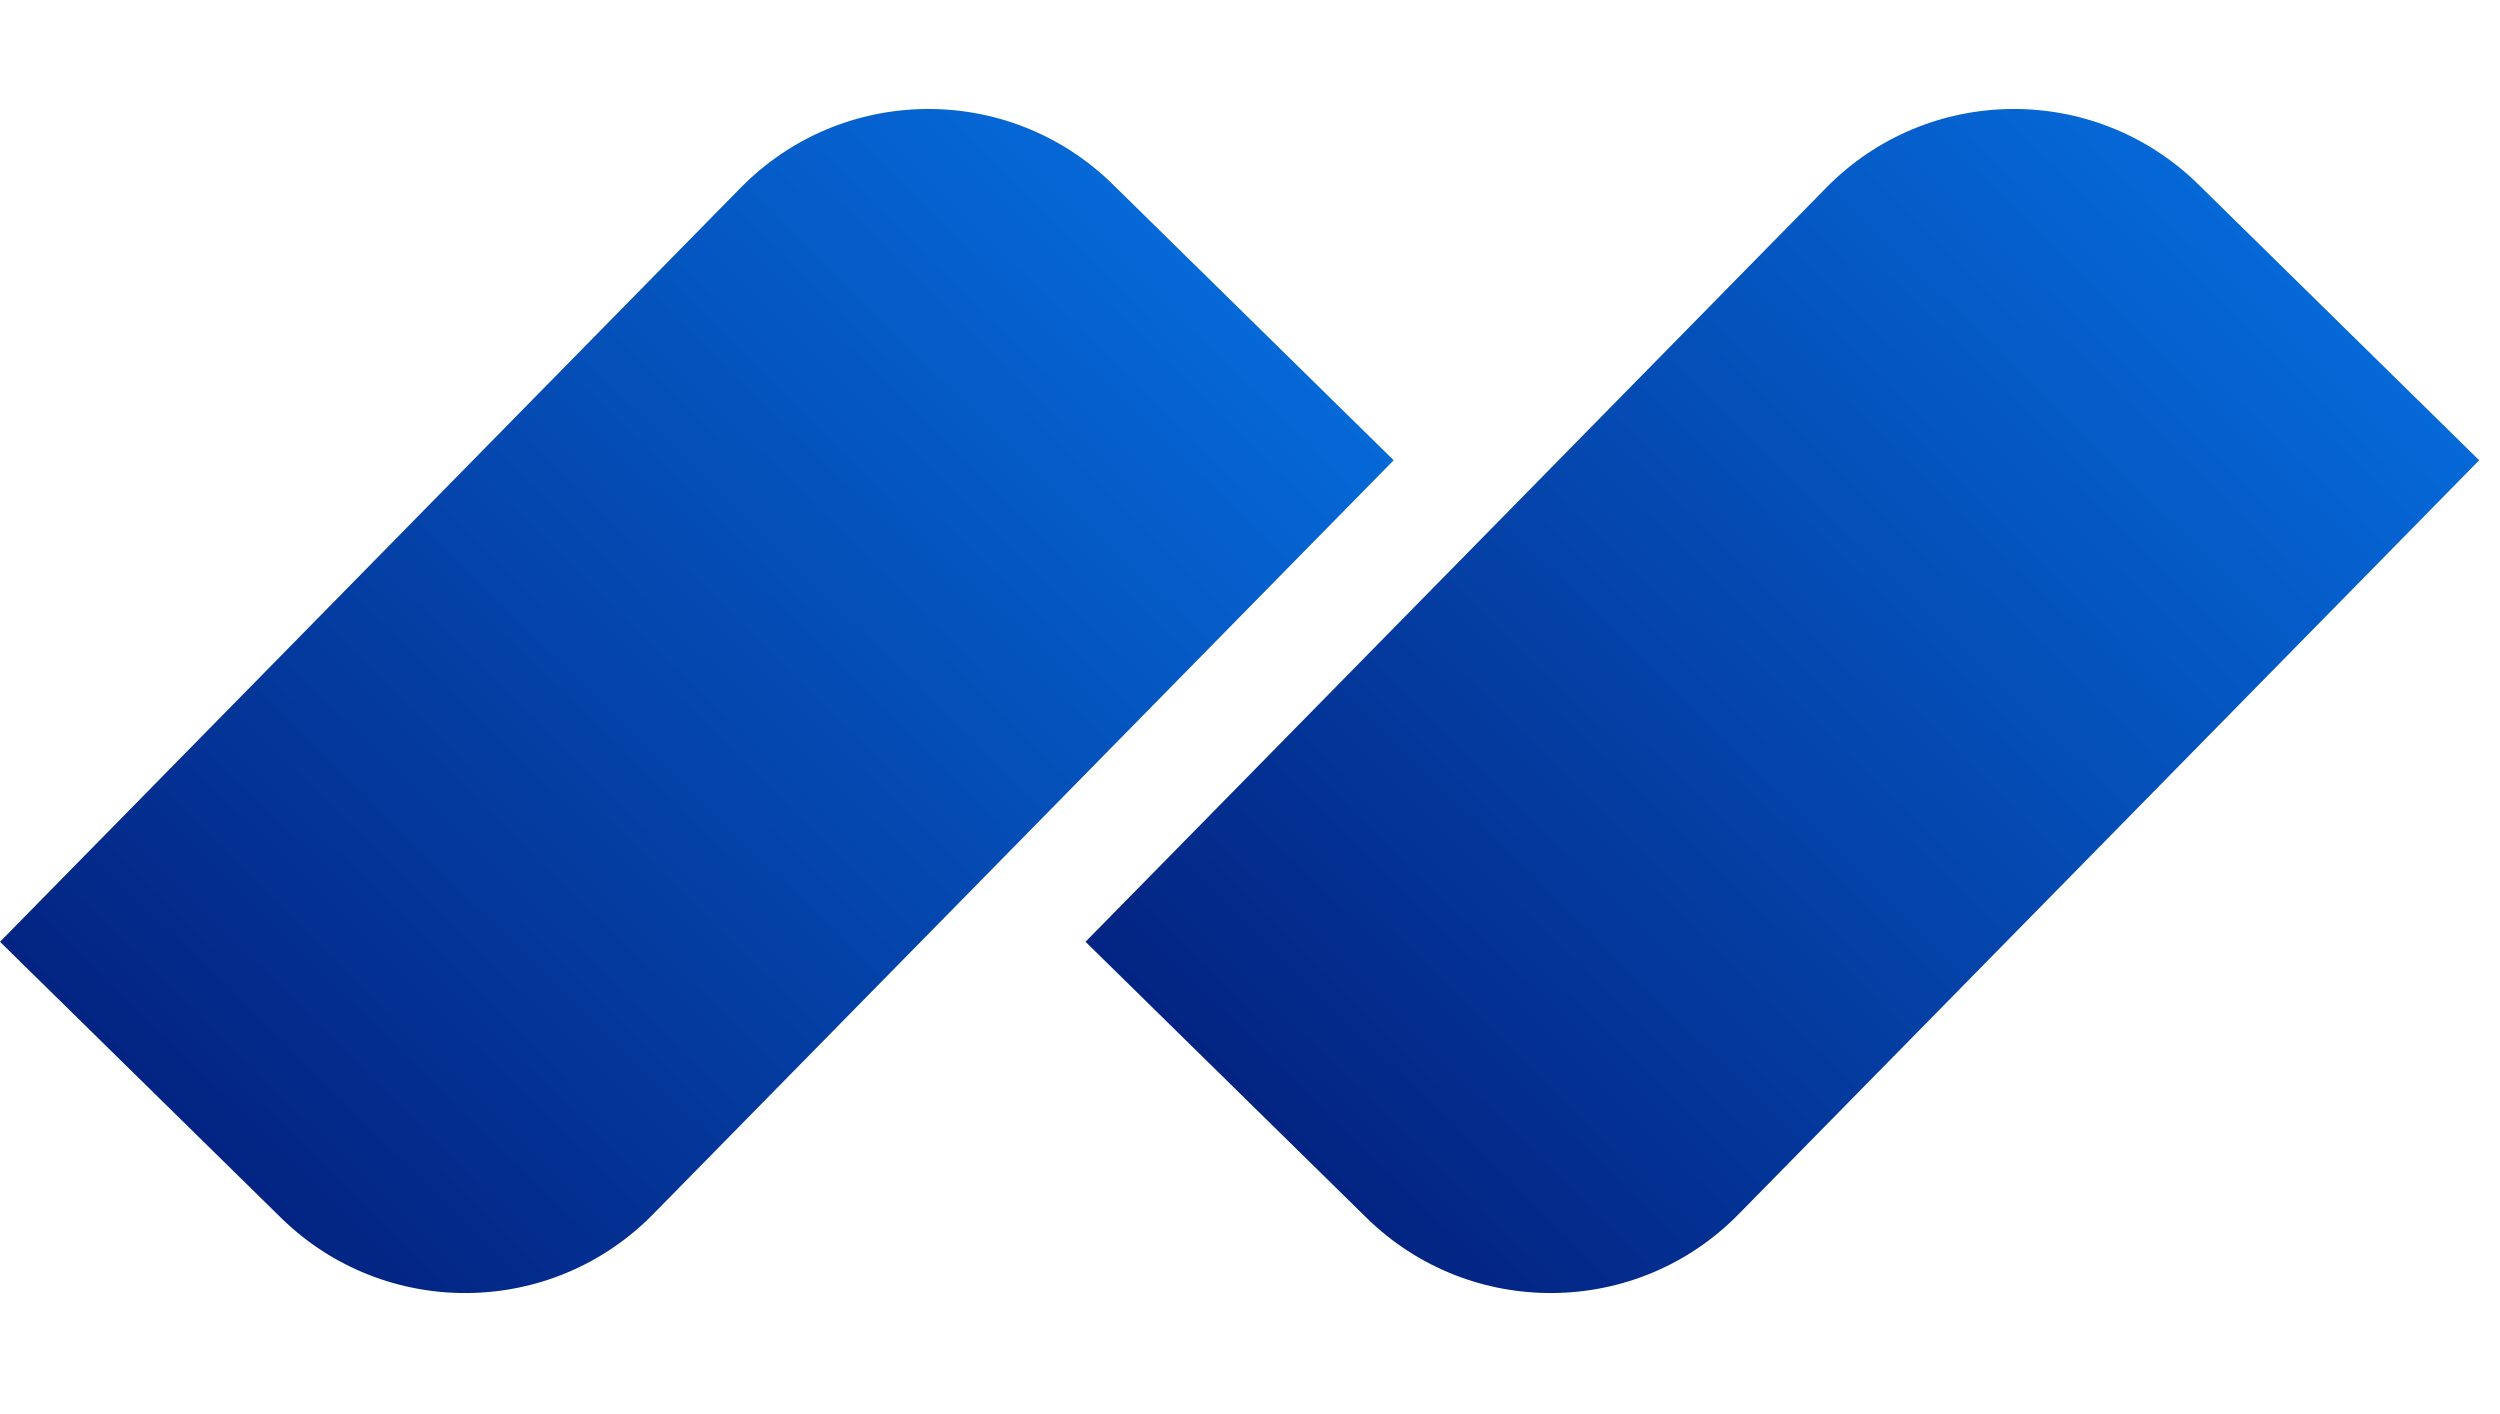 <svg width="76" height="43" viewBox="0 0 76 43" fill="none" xmlns="http://www.w3.org/2000/svg">
<path d="M22.517 5.707C25.613 2.555 30.678 2.51 33.83 5.606L42.367 13.992L19.851 36.915C16.754 40.067 11.689 40.112 8.537 37.016L-2.63631e-06 28.63L22.517 5.707Z" fill="url(#paint0_linear_404_14)"/>
<path d="M55.517 5.707C58.613 2.555 63.678 2.51 66.83 5.606L75.367 13.992L52.85 36.915C49.754 40.067 44.689 40.112 41.537 37.016L33 28.63L55.517 5.707Z" fill="url(#paint1_linear_404_14)"/>
<defs>
<linearGradient id="paint0_linear_404_14" x1="35.245" y1="6.996" x2="7.122" y2="35.626" gradientUnits="userSpaceOnUse">
<stop stop-color="#0568D7"/>
<stop offset="1" stop-color="#032483"/>
</linearGradient>
<linearGradient id="paint1_linear_404_14" x1="68.245" y1="6.996" x2="40.122" y2="35.626" gradientUnits="userSpaceOnUse">
<stop stop-color="#0568D7"/>
<stop offset="1" stop-color="#032483"/>
</linearGradient>
</defs>
</svg>
